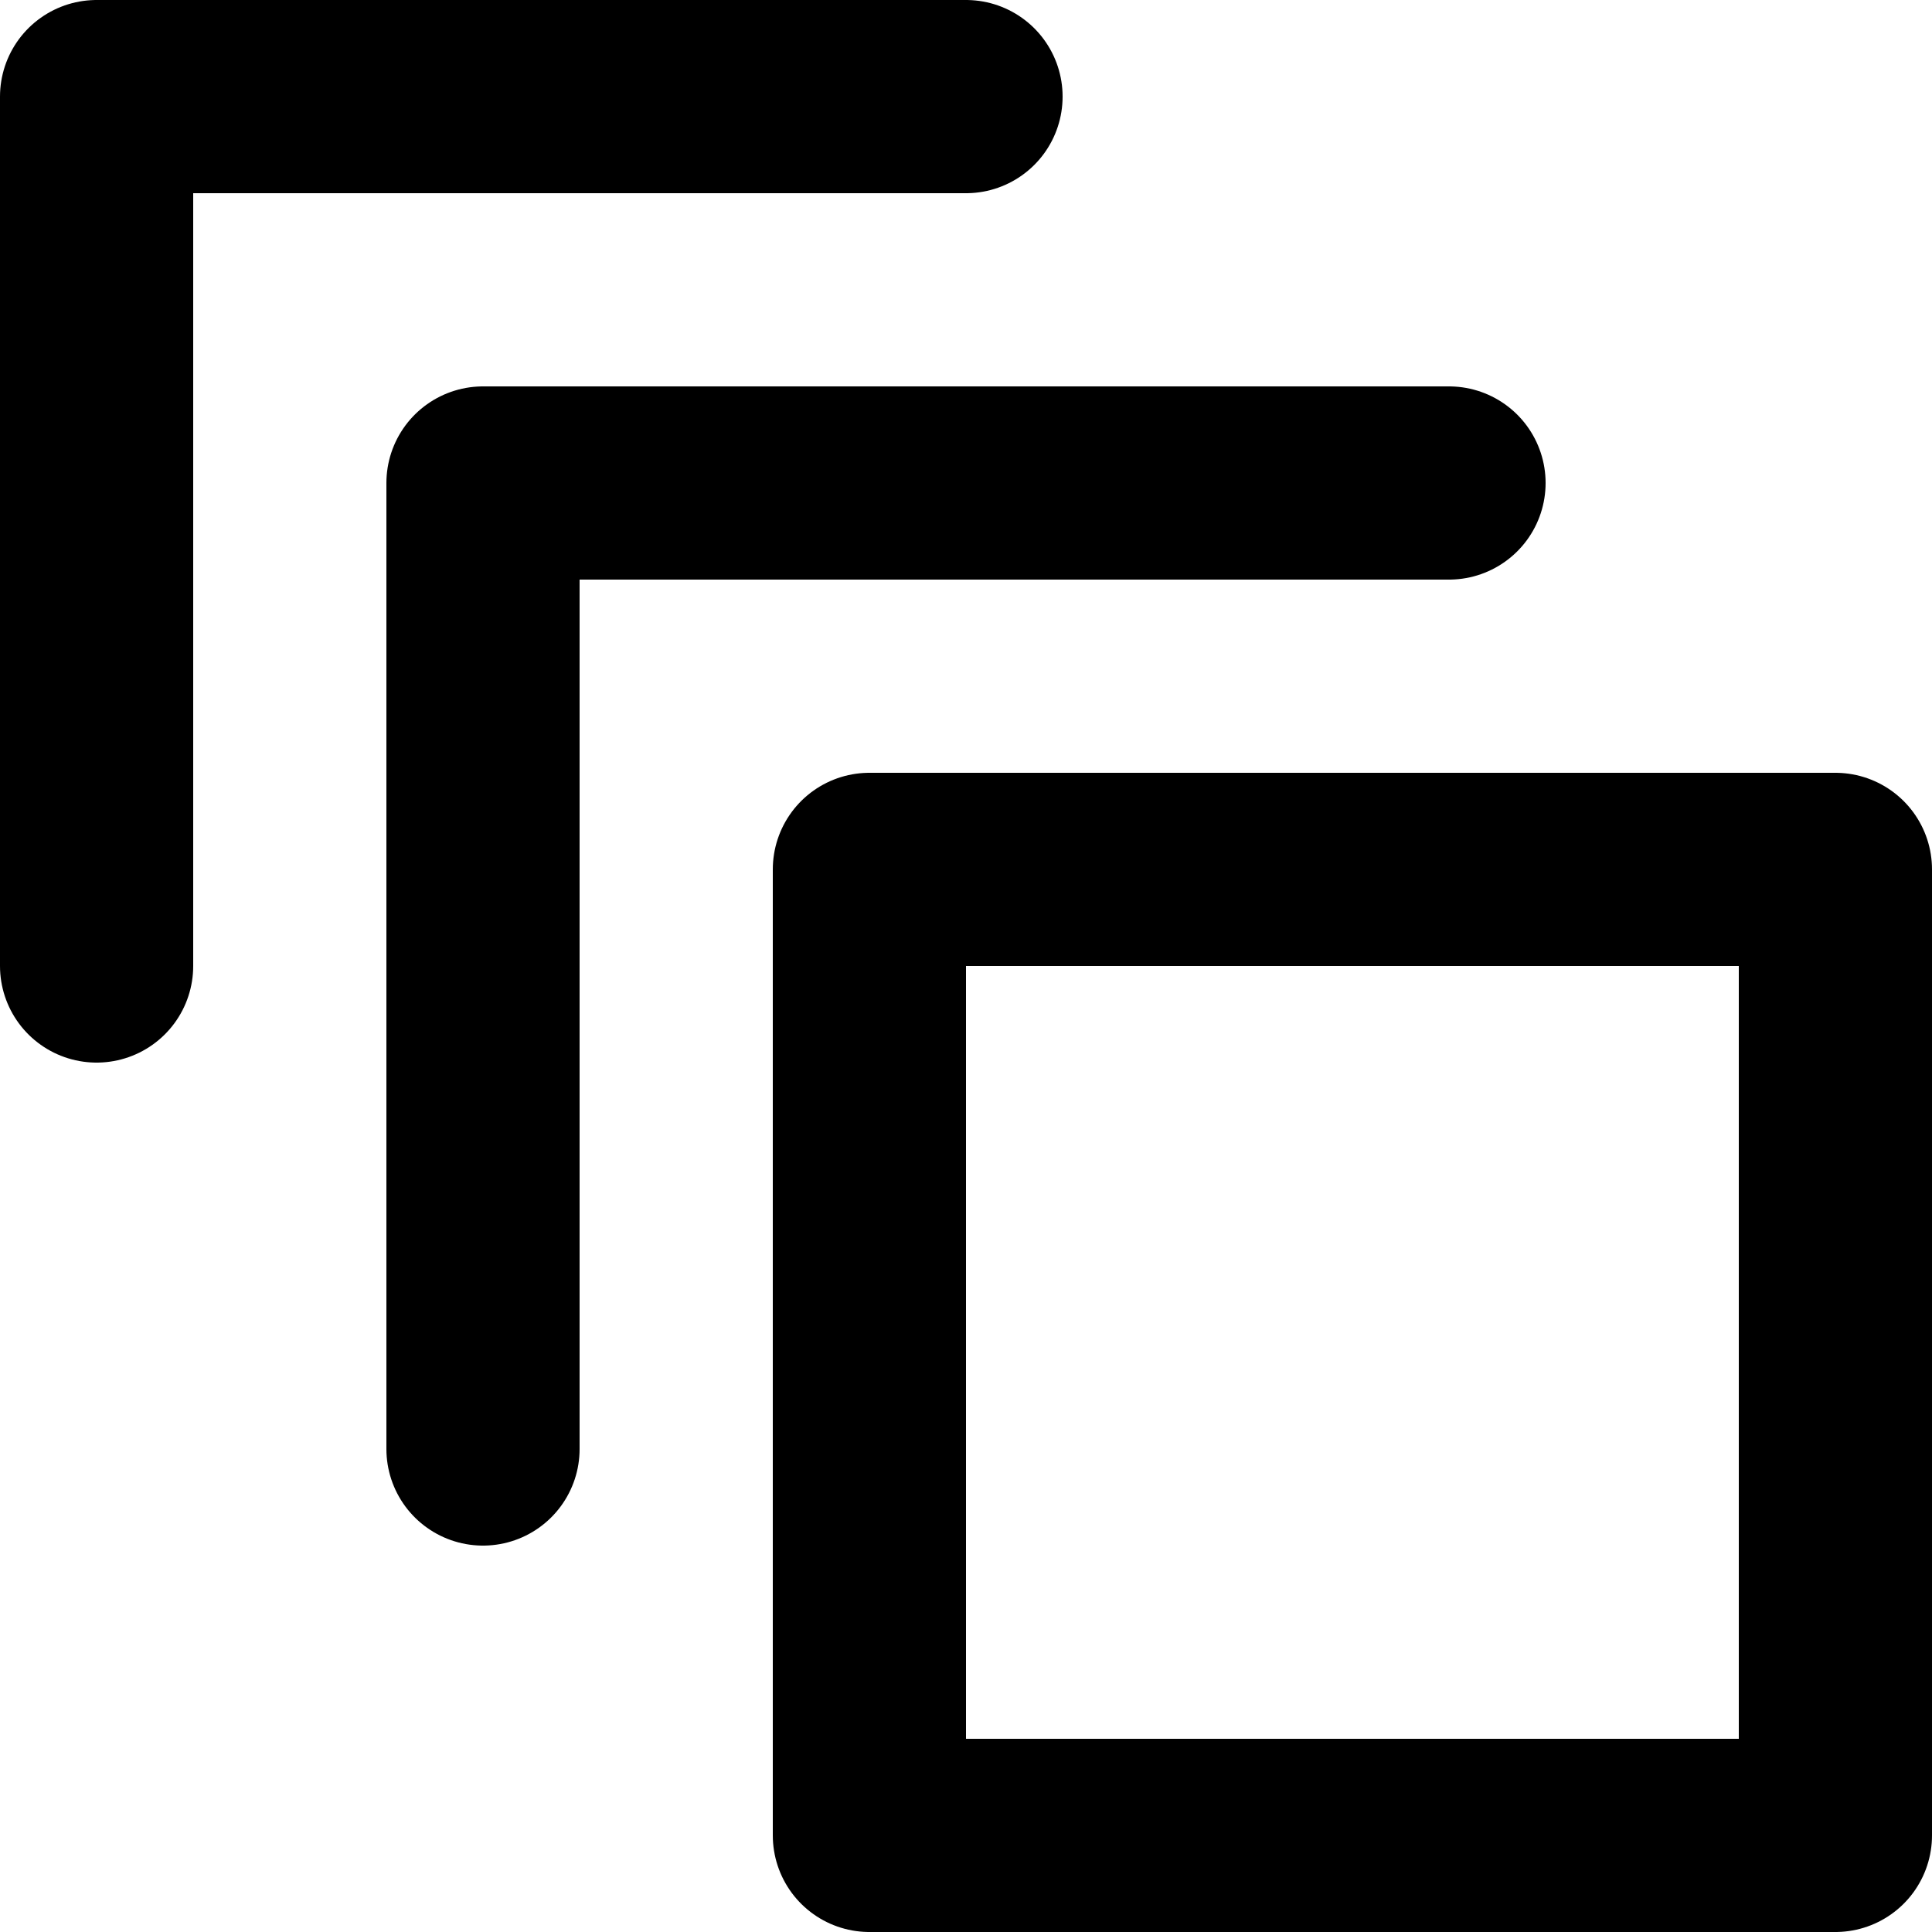 <svg xmlns="http://www.w3.org/2000/svg" viewBox="0 0 100 100">
  <path
    fill="none"
    stroke="currentColor"
    stroke-width="10"
    stroke-linecap="round"
    stroke-linejoin="round"
    d="
      M 5 50
      L 5 5
      L 50 5
      M 25 75
      L 25 25
      L 75 25
    "
  />
  <rect
    fill="none"
    stroke="currentColor"
    stroke-width="10"
    stroke-linejoin="round"
    x="45"
    y="45"
    width="50"
    height="50"
  />
</svg>

